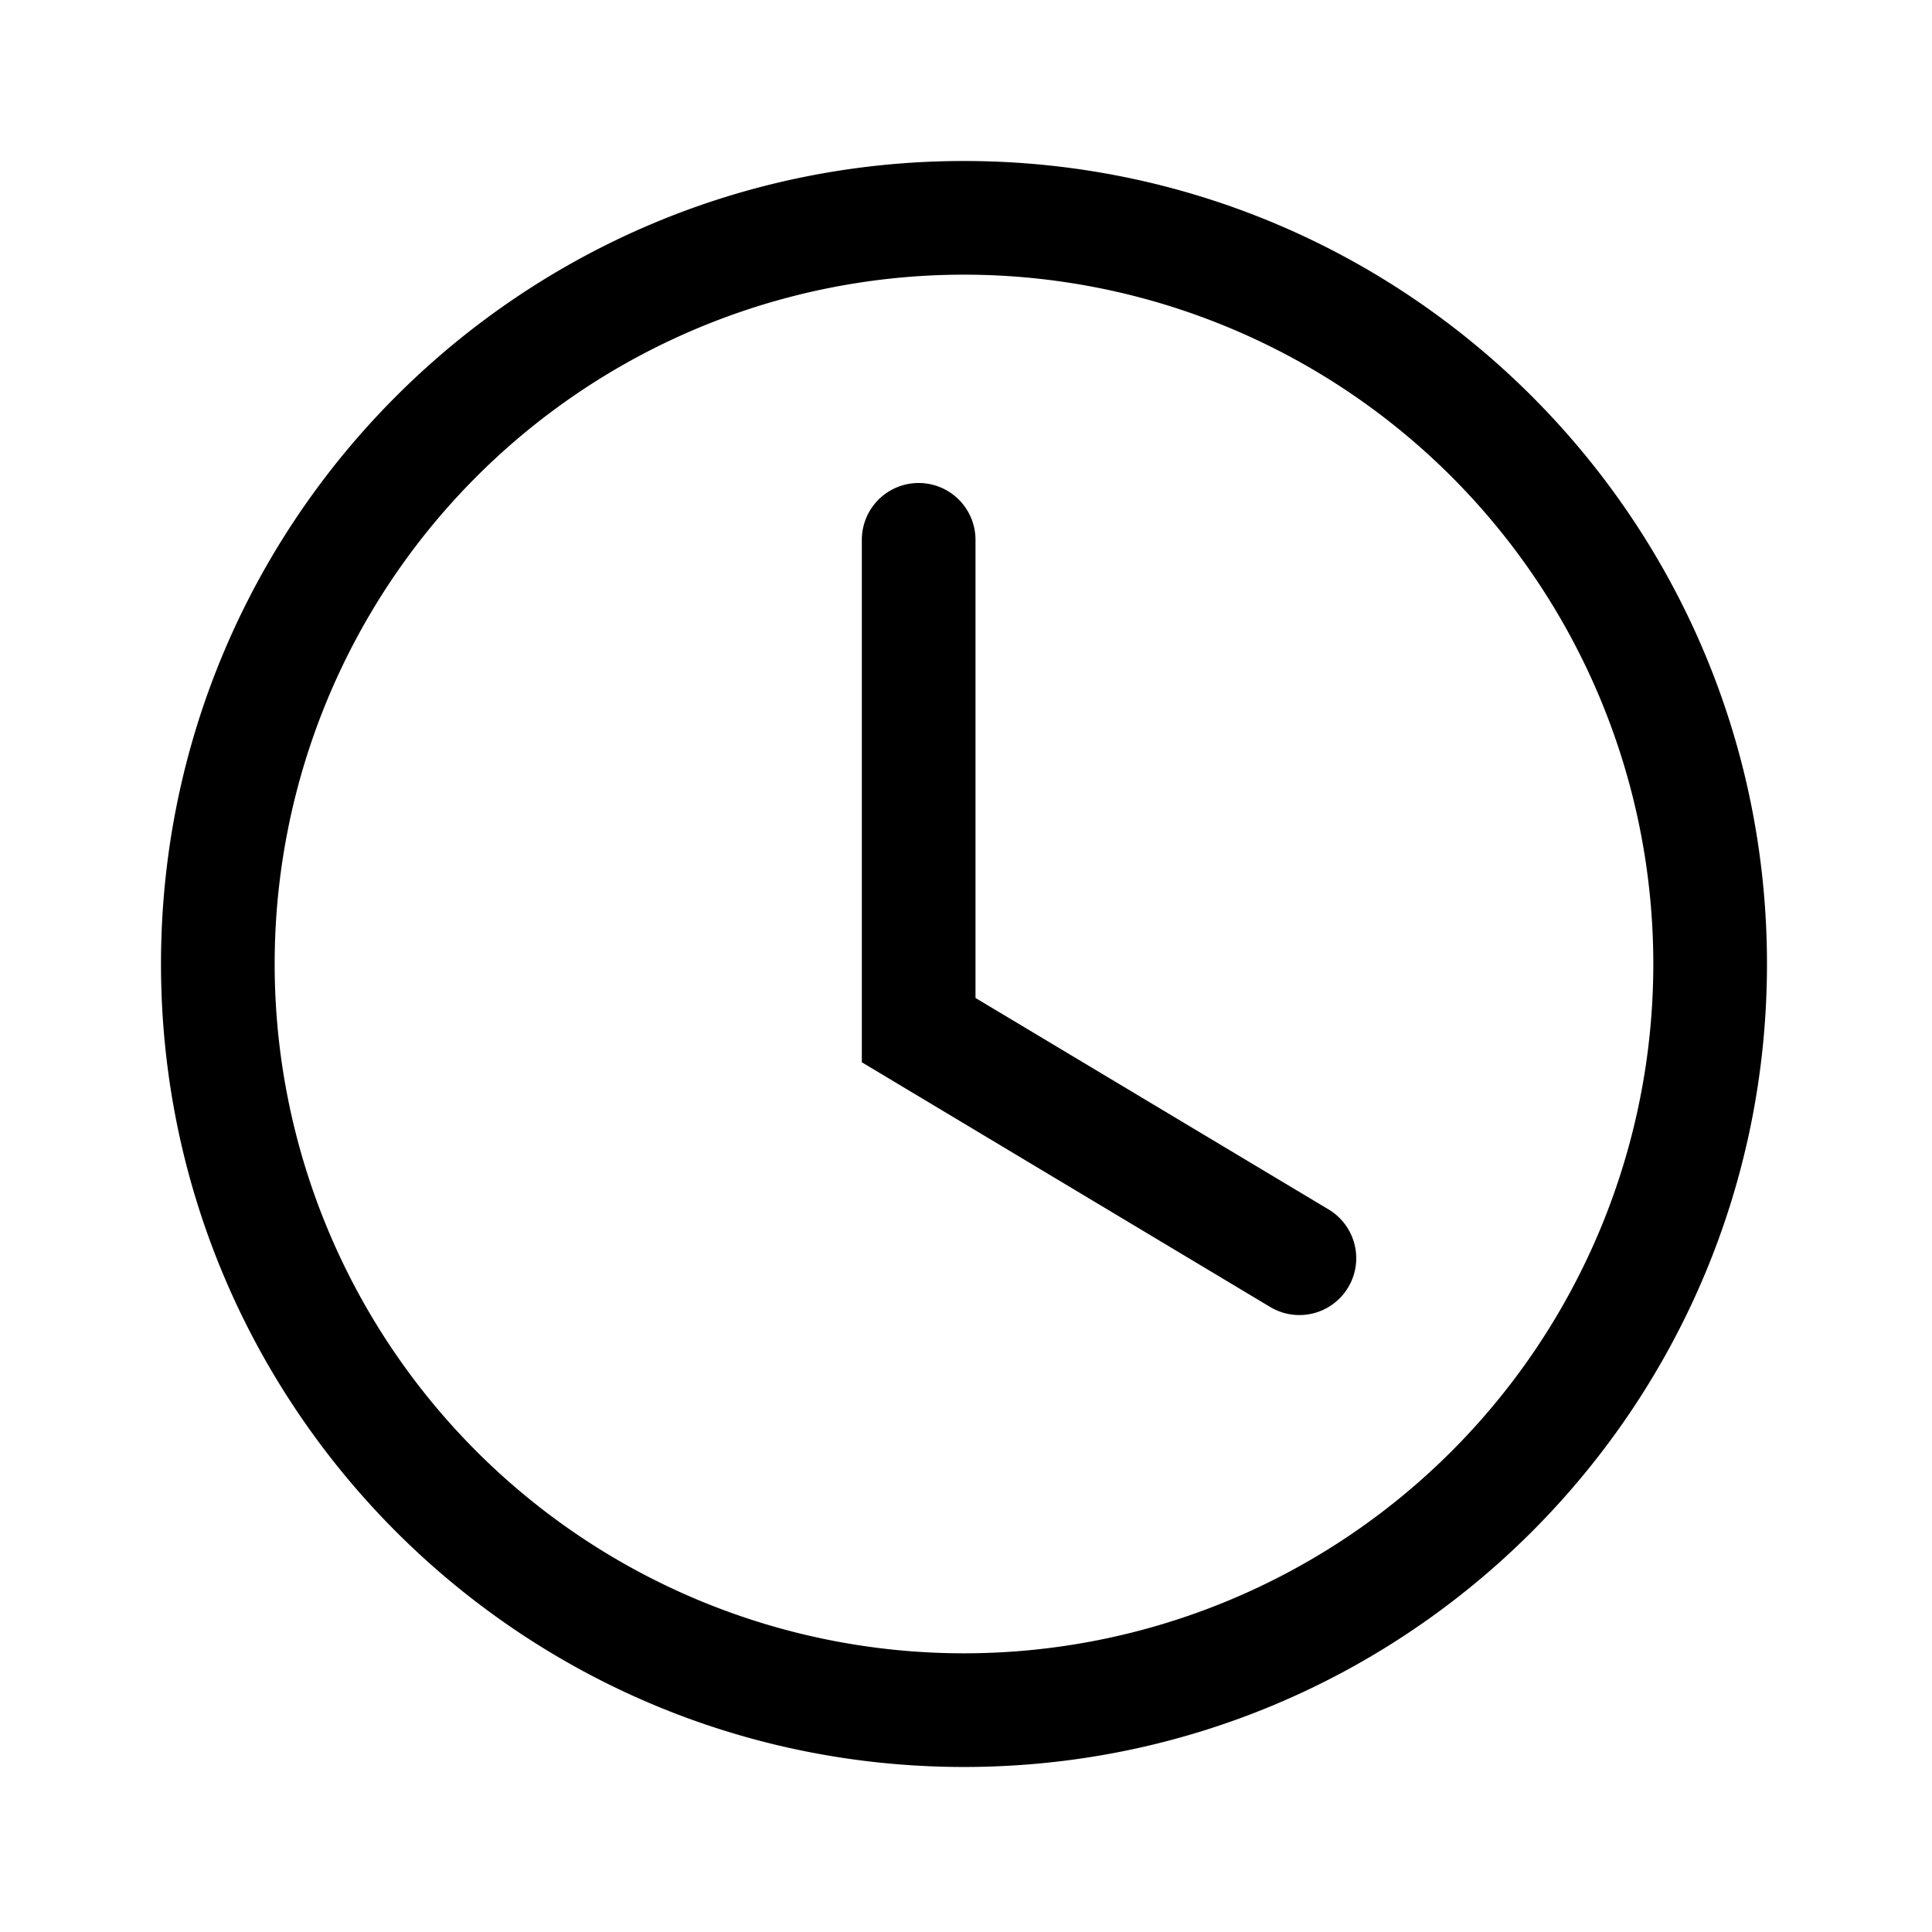 <svg xmlns="http://www.w3.org/2000/svg" width="24" height="24" viewBox="0 0 24 24" class=""><path d="M20.538 11.975a8.563 8.563 0 1 0-17.126 0 8.563 8.563 0 0 0 17.126 0Zm1.412 0c0 5.509-4.466 9.975-9.975 9.975C6.465 21.95 2 17.484 2 11.975 2 6.465 6.466 2 11.975 2c5.509 0 9.975 4.466 9.975 9.975Zm-9.832-5.27v5.692l4.386 2.627a.706.706 0 1 1-.725 1.212l-5.073-3.04v-6.49a.706.706 0 1 1 1.412 0Z" fill="currentColor"></path></svg>